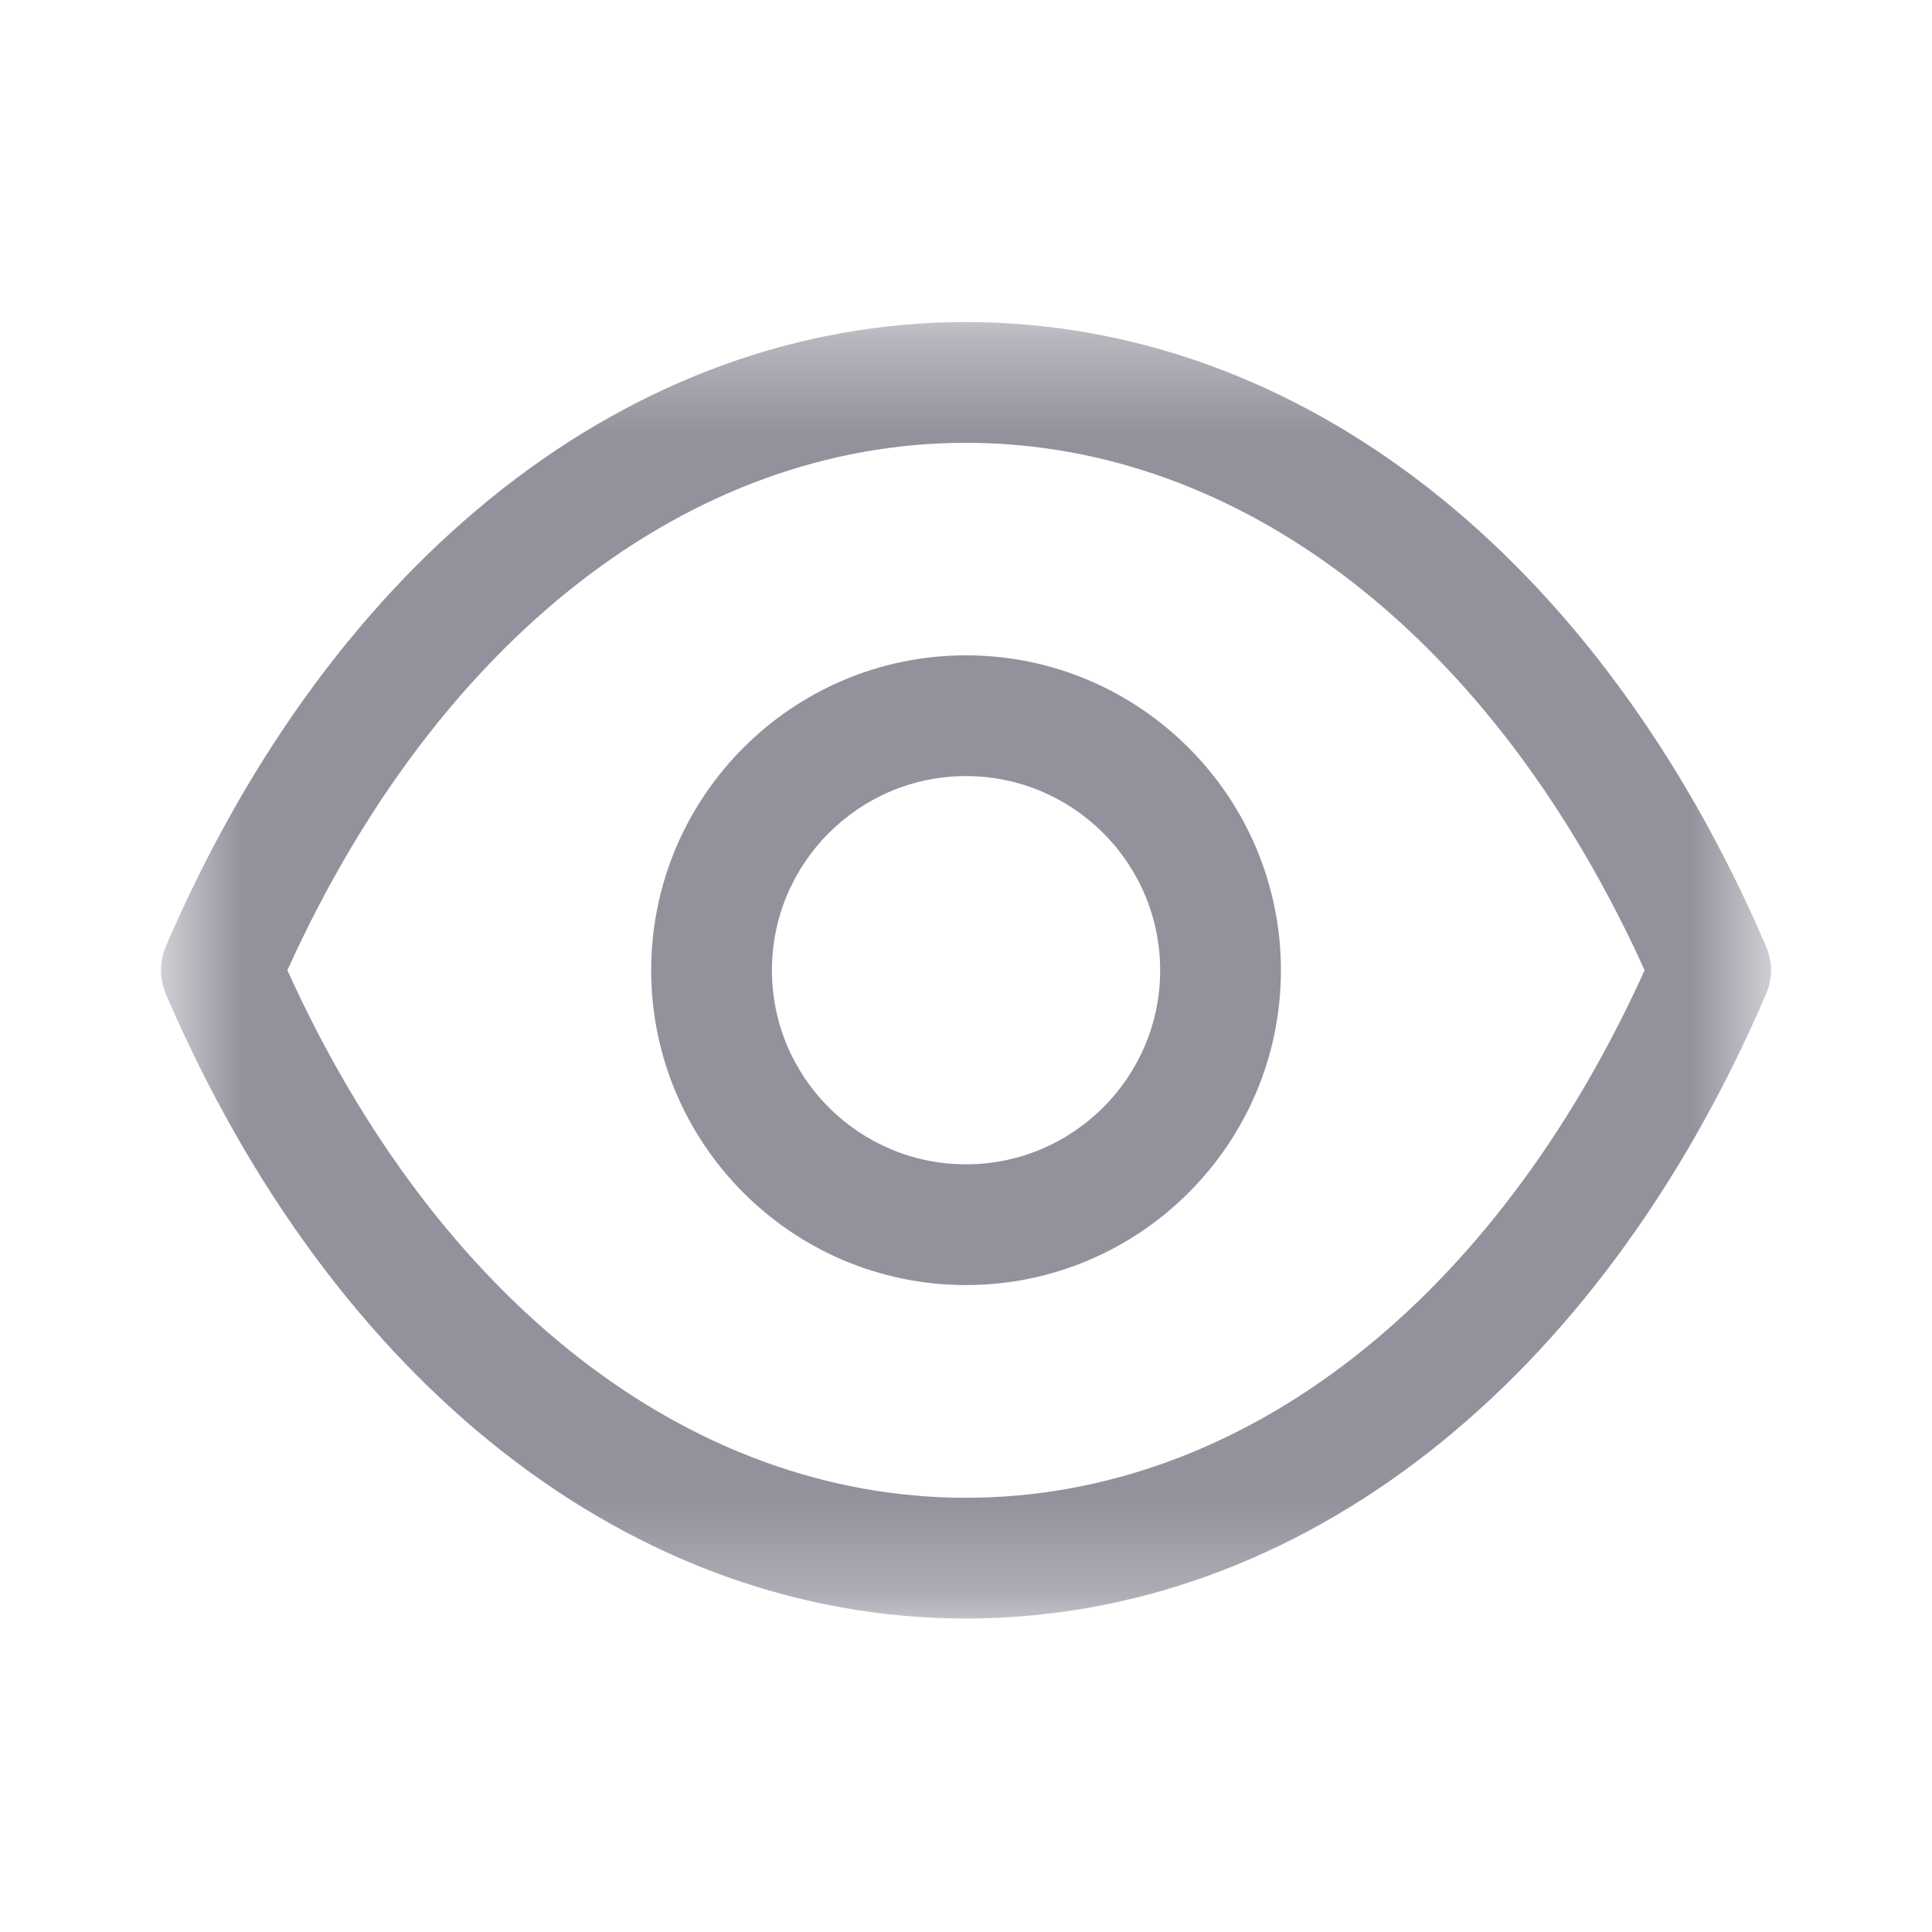 <svg width="20" height="20" viewBox="0 0 20 20" fill="none" xmlns="http://www.w3.org/2000/svg">
<path fill-rule="evenodd" clip-rule="evenodd" d="M10 8.034C8.891 8.034 7.991 8.936 7.991 10.044C7.991 11.152 8.891 12.053 10 12.053C11.108 12.053 12.01 11.152 12.01 10.044C12.01 8.936 11.108 8.034 10 8.034ZM10 13.303C8.202 13.303 6.741 11.841 6.741 10.044C6.741 8.247 8.202 6.784 10 6.784C11.797 6.784 13.26 8.247 13.26 10.044C13.26 11.841 11.797 13.303 10 13.303Z" fill="#92929D"/>
<mask id="mask0_375_4421" style="mask-type:luminance" maskUnits="userSpaceOnUse" x="1" y="3" width="18" height="14">
<path fill-rule="evenodd" clip-rule="evenodd" d="M1.667 3.333H18.333V16.754H1.667V3.333Z" fill="white"/>
</mask>
<g mask="url(#mask0_375_4421)">
<path fill-rule="evenodd" clip-rule="evenodd" d="M2.975 10.044C4.525 13.468 7.136 15.504 10 15.505C12.864 15.504 15.475 13.468 17.025 10.044C15.475 6.62 12.864 4.584 10 4.584C7.137 4.584 4.525 6.62 2.975 10.044ZM10.002 16.755H9.998H9.997C6.551 16.752 3.456 14.336 1.717 10.29C1.65 10.133 1.65 9.954 1.717 9.797C3.456 5.752 6.552 3.336 9.997 3.334C9.999 3.333 9.999 3.333 10 3.334C10.002 3.333 10.002 3.333 10.002 3.334C13.449 3.336 16.544 5.752 18.282 9.797C18.351 9.954 18.351 10.133 18.282 10.29C16.545 14.336 13.449 16.752 10.002 16.755H10.002Z" fill="#92929D"/>
</g>
</svg>
